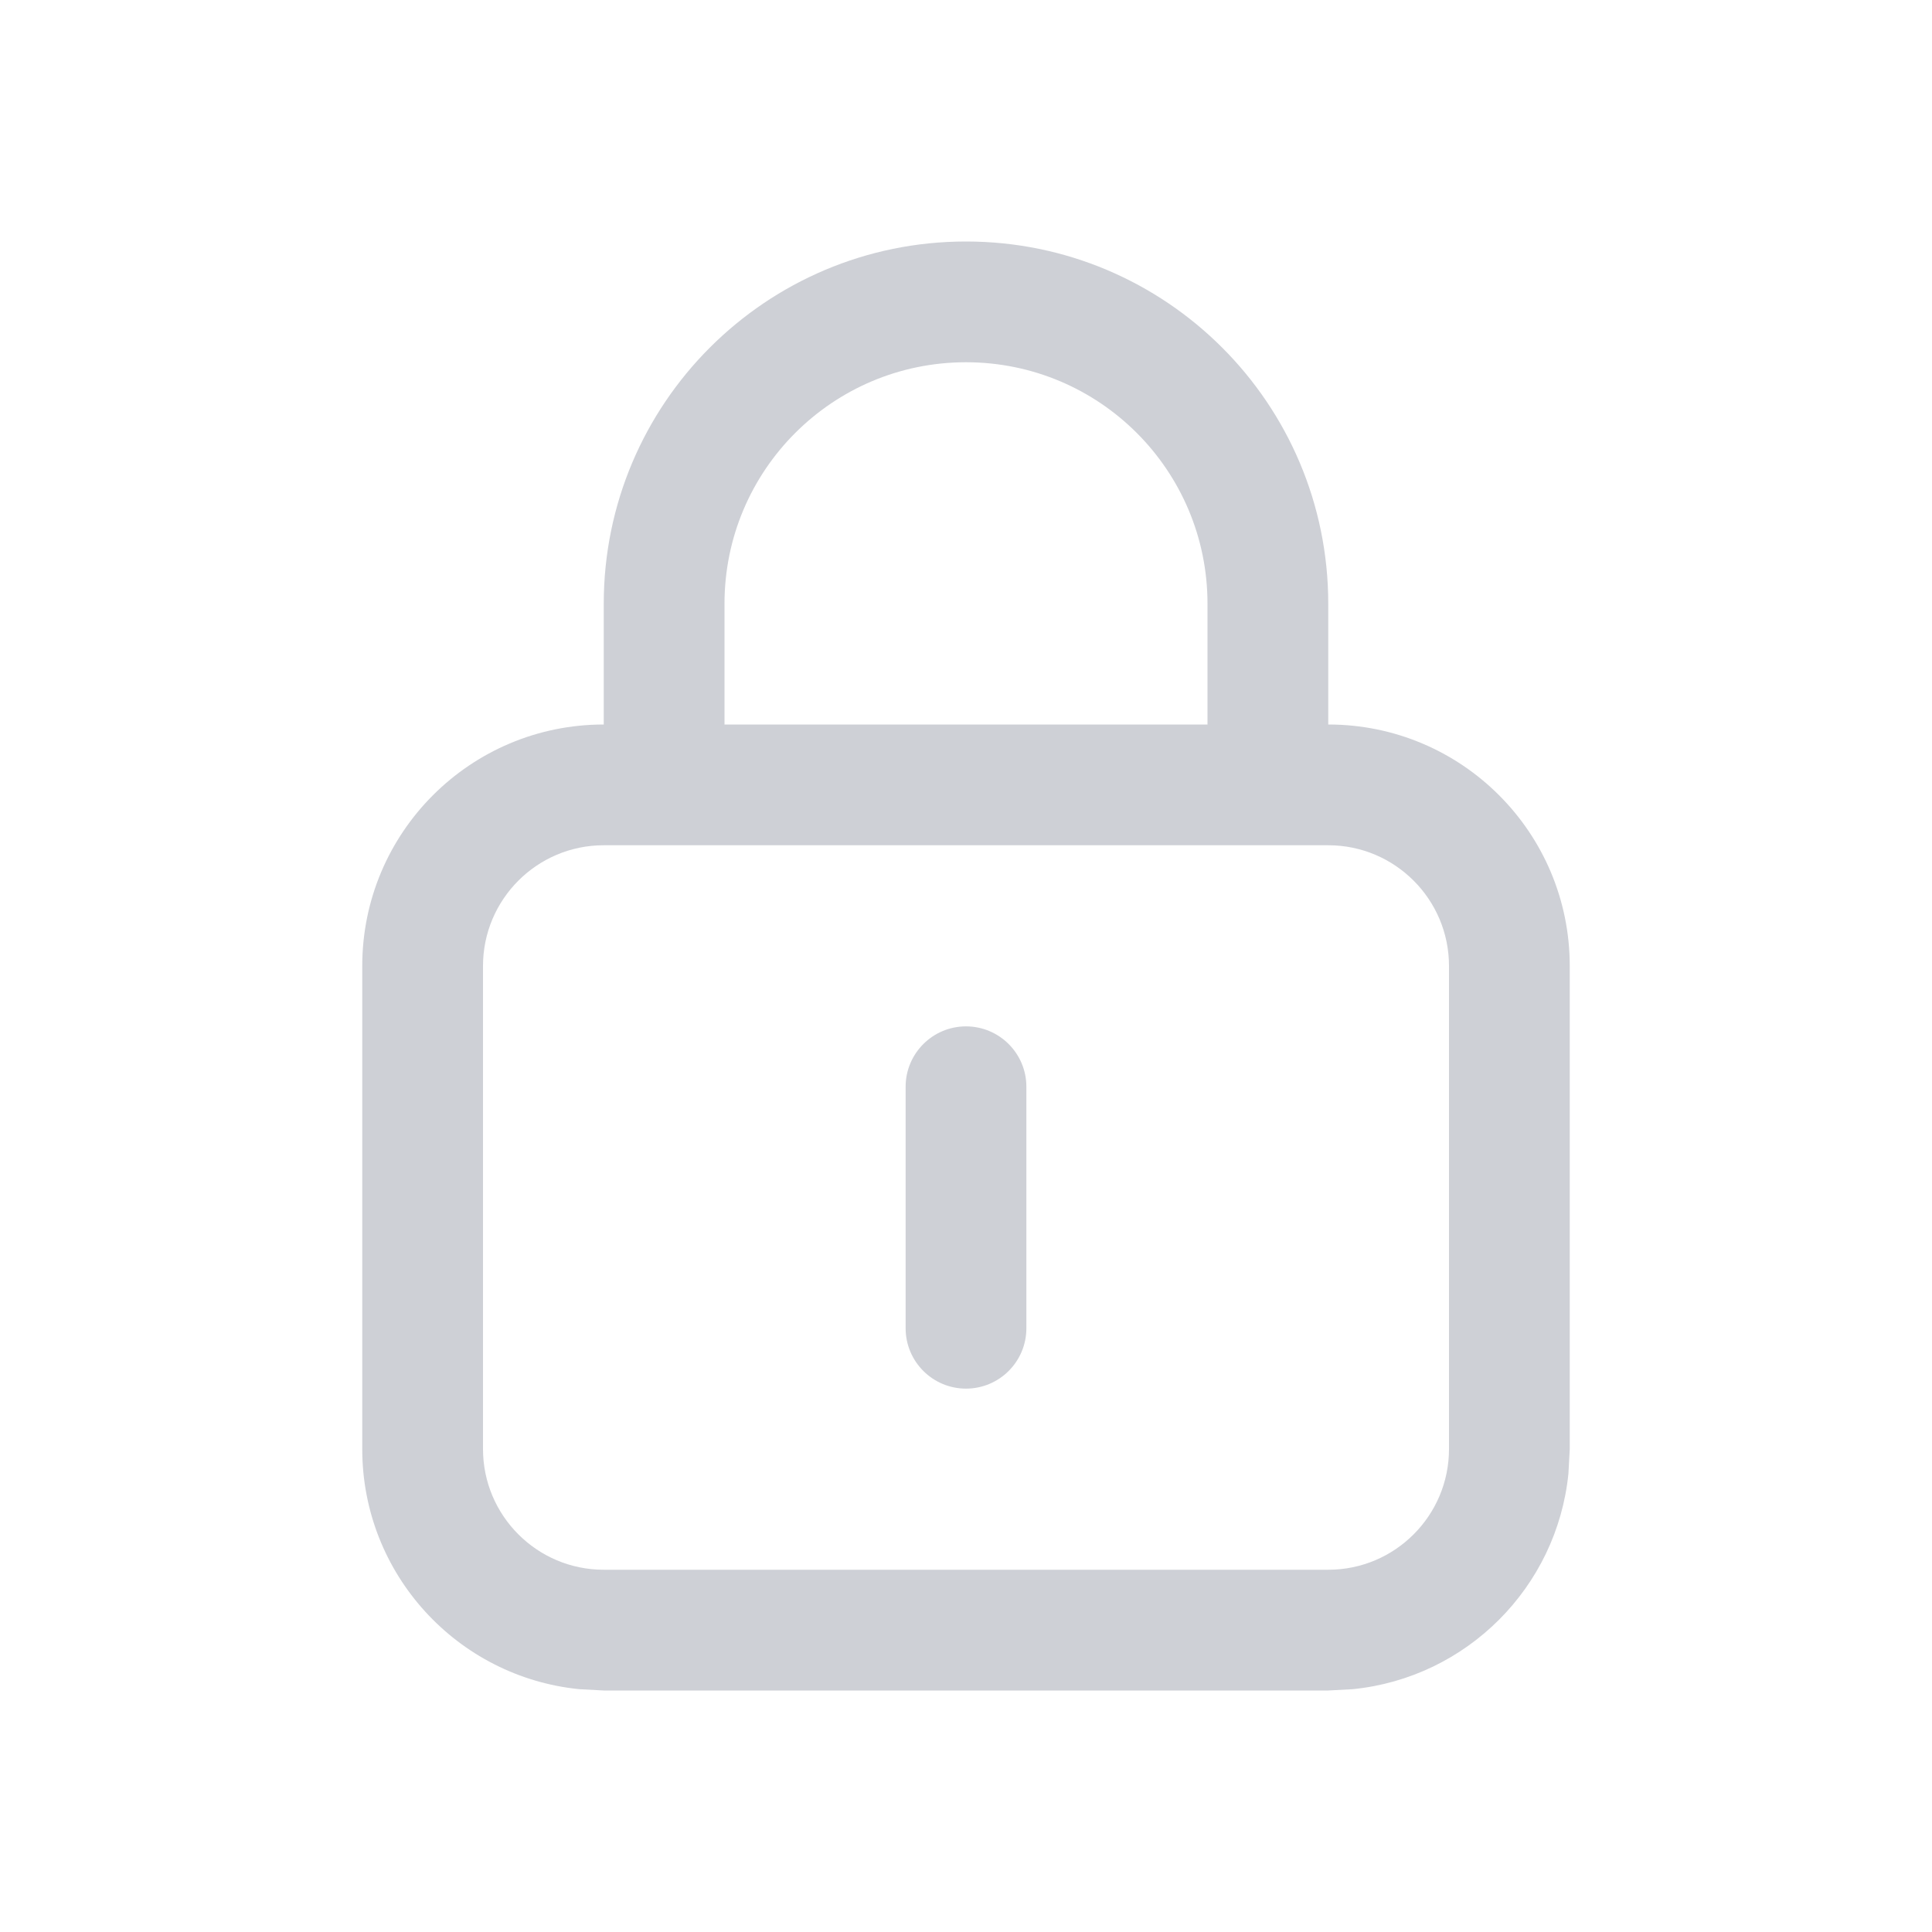 <svg width="16" height="16" viewBox="0 0 16 16" fill="none" xmlns="http://www.w3.org/2000/svg">
<path d="M8 2C9.657 2 11 3.343 11 5V6C12.105 6 13 6.895 13 8V12L12.989 12.204C12.894 13.146 12.146 13.894 11.204 13.989L11 14H5L4.796 13.989C3.787 13.887 3 13.036 3 12V8C3 6.895 3.895 6 5 6V5C5 3.343 6.343 2 8 2ZM5 7C4.448 7 4 7.448 4 8V12C4 12.552 4.448 13 5 13H11C11.552 13 12 12.552 12 12V8C12 7.448 11.552 7 11 7H5ZM8 8.5C8.276 8.5 8.5 8.724 8.5 9V11C8.5 11.276 8.276 11.5 8 11.5C7.724 11.5 7.5 11.276 7.5 11V9C7.5 8.724 7.724 8.5 8 8.5ZM8 3C6.895 3 6 3.895 6 5V6H10V5C10 3.895 9.105 3 8 3Z" fill="#CED0D6"/>
</svg>
